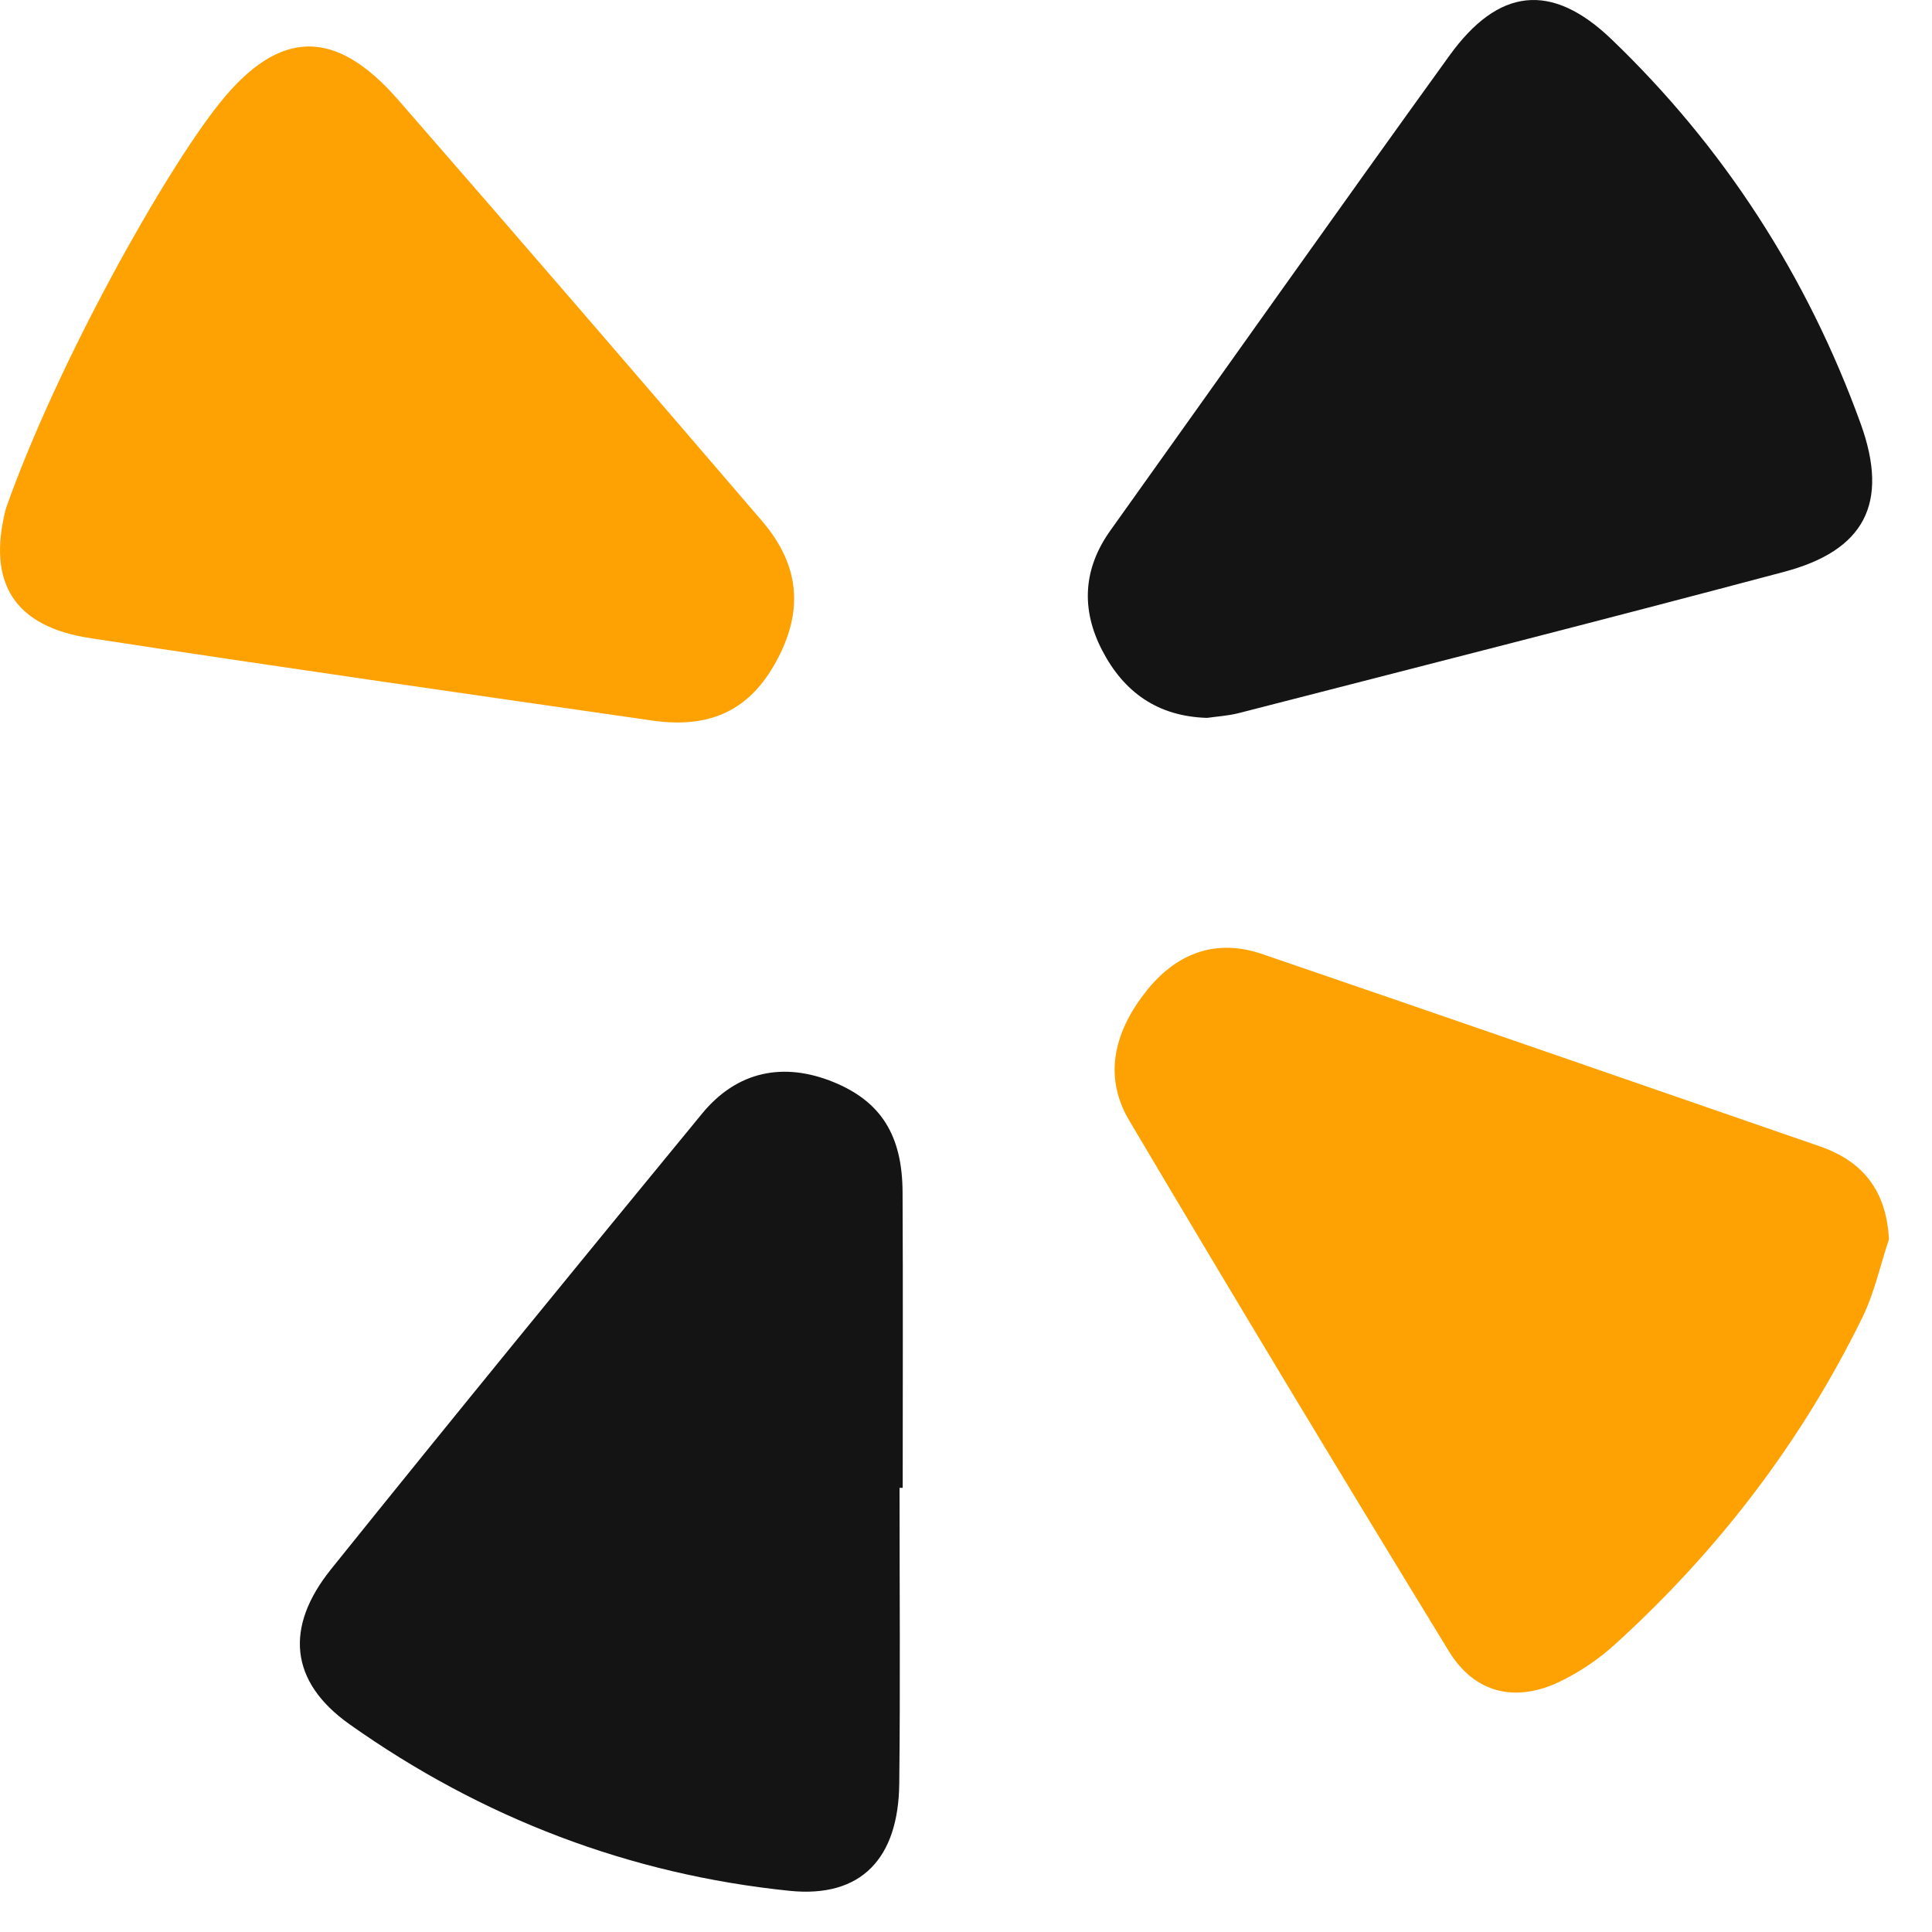<svg width="42" height="42" viewBox="0 0 42 42" fill="none" xmlns="http://www.w3.org/2000/svg">
<path d="M26.241 15.606C26.439 15.577 26.688 15.563 26.926 15.503C30.881 14.486 34.839 13.481 38.785 12.431C40.522 11.97 41.078 10.953 40.45 9.212C39.286 5.996 37.468 3.191 35.034 0.855C33.724 -0.403 32.571 -0.262 31.511 1.207C29.036 4.635 26.596 8.091 24.139 11.532C23.543 12.366 23.498 13.249 23.961 14.14C24.432 15.047 25.166 15.575 26.241 15.606Z" fill="#151415"/>
<path d="M16.87 14.387C17.473 13.289 17.393 12.29 16.563 11.323C13.936 8.263 11.304 5.207 8.653 2.167C7.31 0.629 6.094 0.597 4.778 2.238C3.589 3.72 1.26 7.855 0.13 11.049C-0.298 12.696 0.338 13.625 1.958 13.872C6.029 14.496 10.108 15.078 14.185 15.665C15.456 15.846 16.299 15.427 16.87 14.387Z" fill="#FEA102"/>
<path d="M39.559 24.92C35.518 23.523 31.48 22.122 27.435 20.739C26.449 20.402 25.597 20.708 24.941 21.519C24.256 22.368 23.957 23.357 24.545 24.353C26.835 28.219 29.154 32.066 31.498 35.897C32.064 36.824 32.967 37.023 33.938 36.543C34.352 36.34 34.75 36.071 35.095 35.759C37.325 33.738 39.144 31.378 40.487 28.64C40.746 28.109 40.875 27.51 41.064 26.941C41.007 25.862 40.48 25.239 39.559 24.92Z" fill="#FEA102"/>
<path d="M19.621 25.917C19.616 24.673 19.145 23.945 18.126 23.526C17.036 23.079 16.023 23.284 15.265 24.206C12.561 27.496 9.865 30.793 7.196 34.114C6.187 35.37 6.293 36.558 7.597 37.483C10.477 39.524 13.688 40.749 17.166 41.105C18.725 41.264 19.532 40.398 19.549 38.773C19.573 36.63 19.555 34.487 19.555 32.344C19.579 32.344 19.602 32.344 19.624 32.344C19.624 30.202 19.632 28.059 19.621 25.917Z" fill="#151415"/>
</svg>
